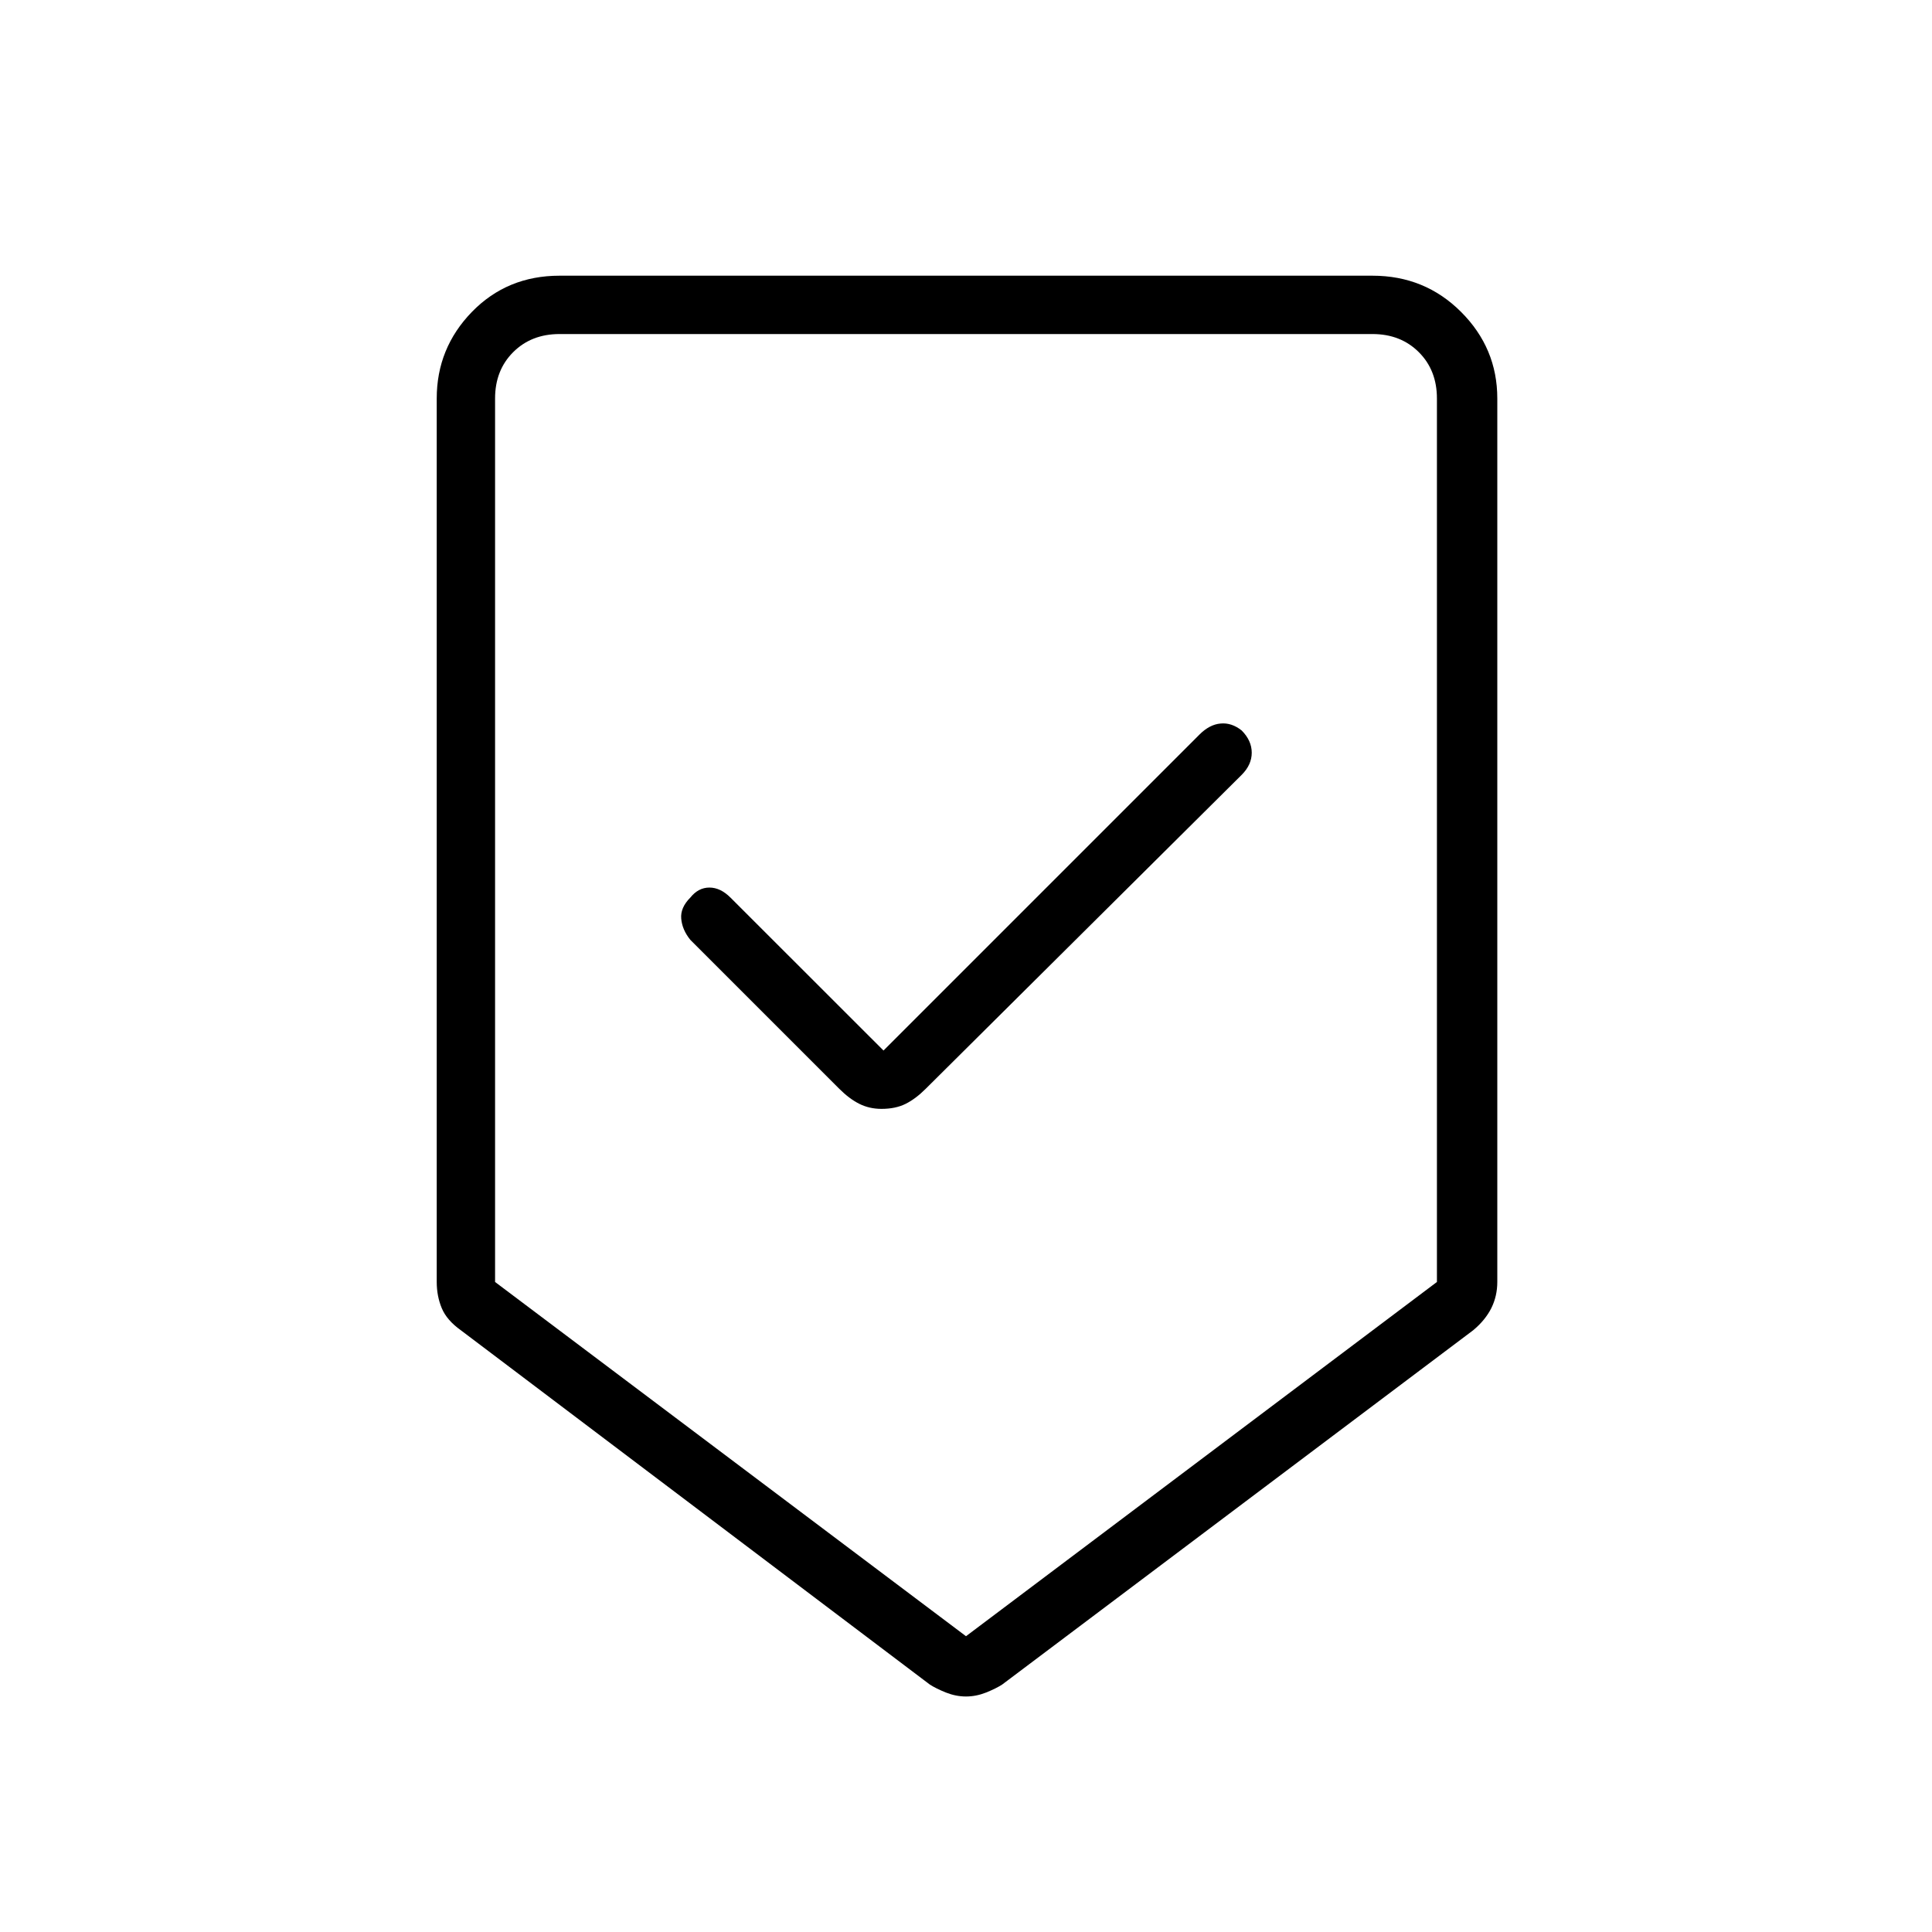 <svg xmlns="http://www.w3.org/2000/svg" height="20" width="20"><path d="M10 17.562q-.104 0-.208-.041-.104-.042-.167-.083l-4.854-3.667q-.146-.104-.198-.229-.052-.125-.052-.271V4.125q0-.521.364-.896.365-.375.907-.375h8.416q.542 0 .917.375t.375.896v9.146q0 .146-.062.271-.063.125-.188.229l-4.875 3.667q-.063.041-.167.083-.104.041-.208.041Zm0-.624 4.875-3.667V4.125q0-.292-.187-.479-.188-.188-.48-.188H5.792q-.292 0-.48.188-.187.187-.187.479v9.146Zm-.875-5.459q.146 0 .25-.052.104-.052.208-.156l3.271-3.25q.104-.104.104-.229t-.104-.23q-.104-.083-.219-.072-.114.01-.218.114l-3.271 3.271-1.584-1.583q-.104-.104-.218-.104-.115 0-.198.104-.104.104-.094.218.01.115.094.219l1.542 1.542q.104.104.208.156.104.052.229.052ZM10 3.458H5.125h9.75Z"/></svg>
